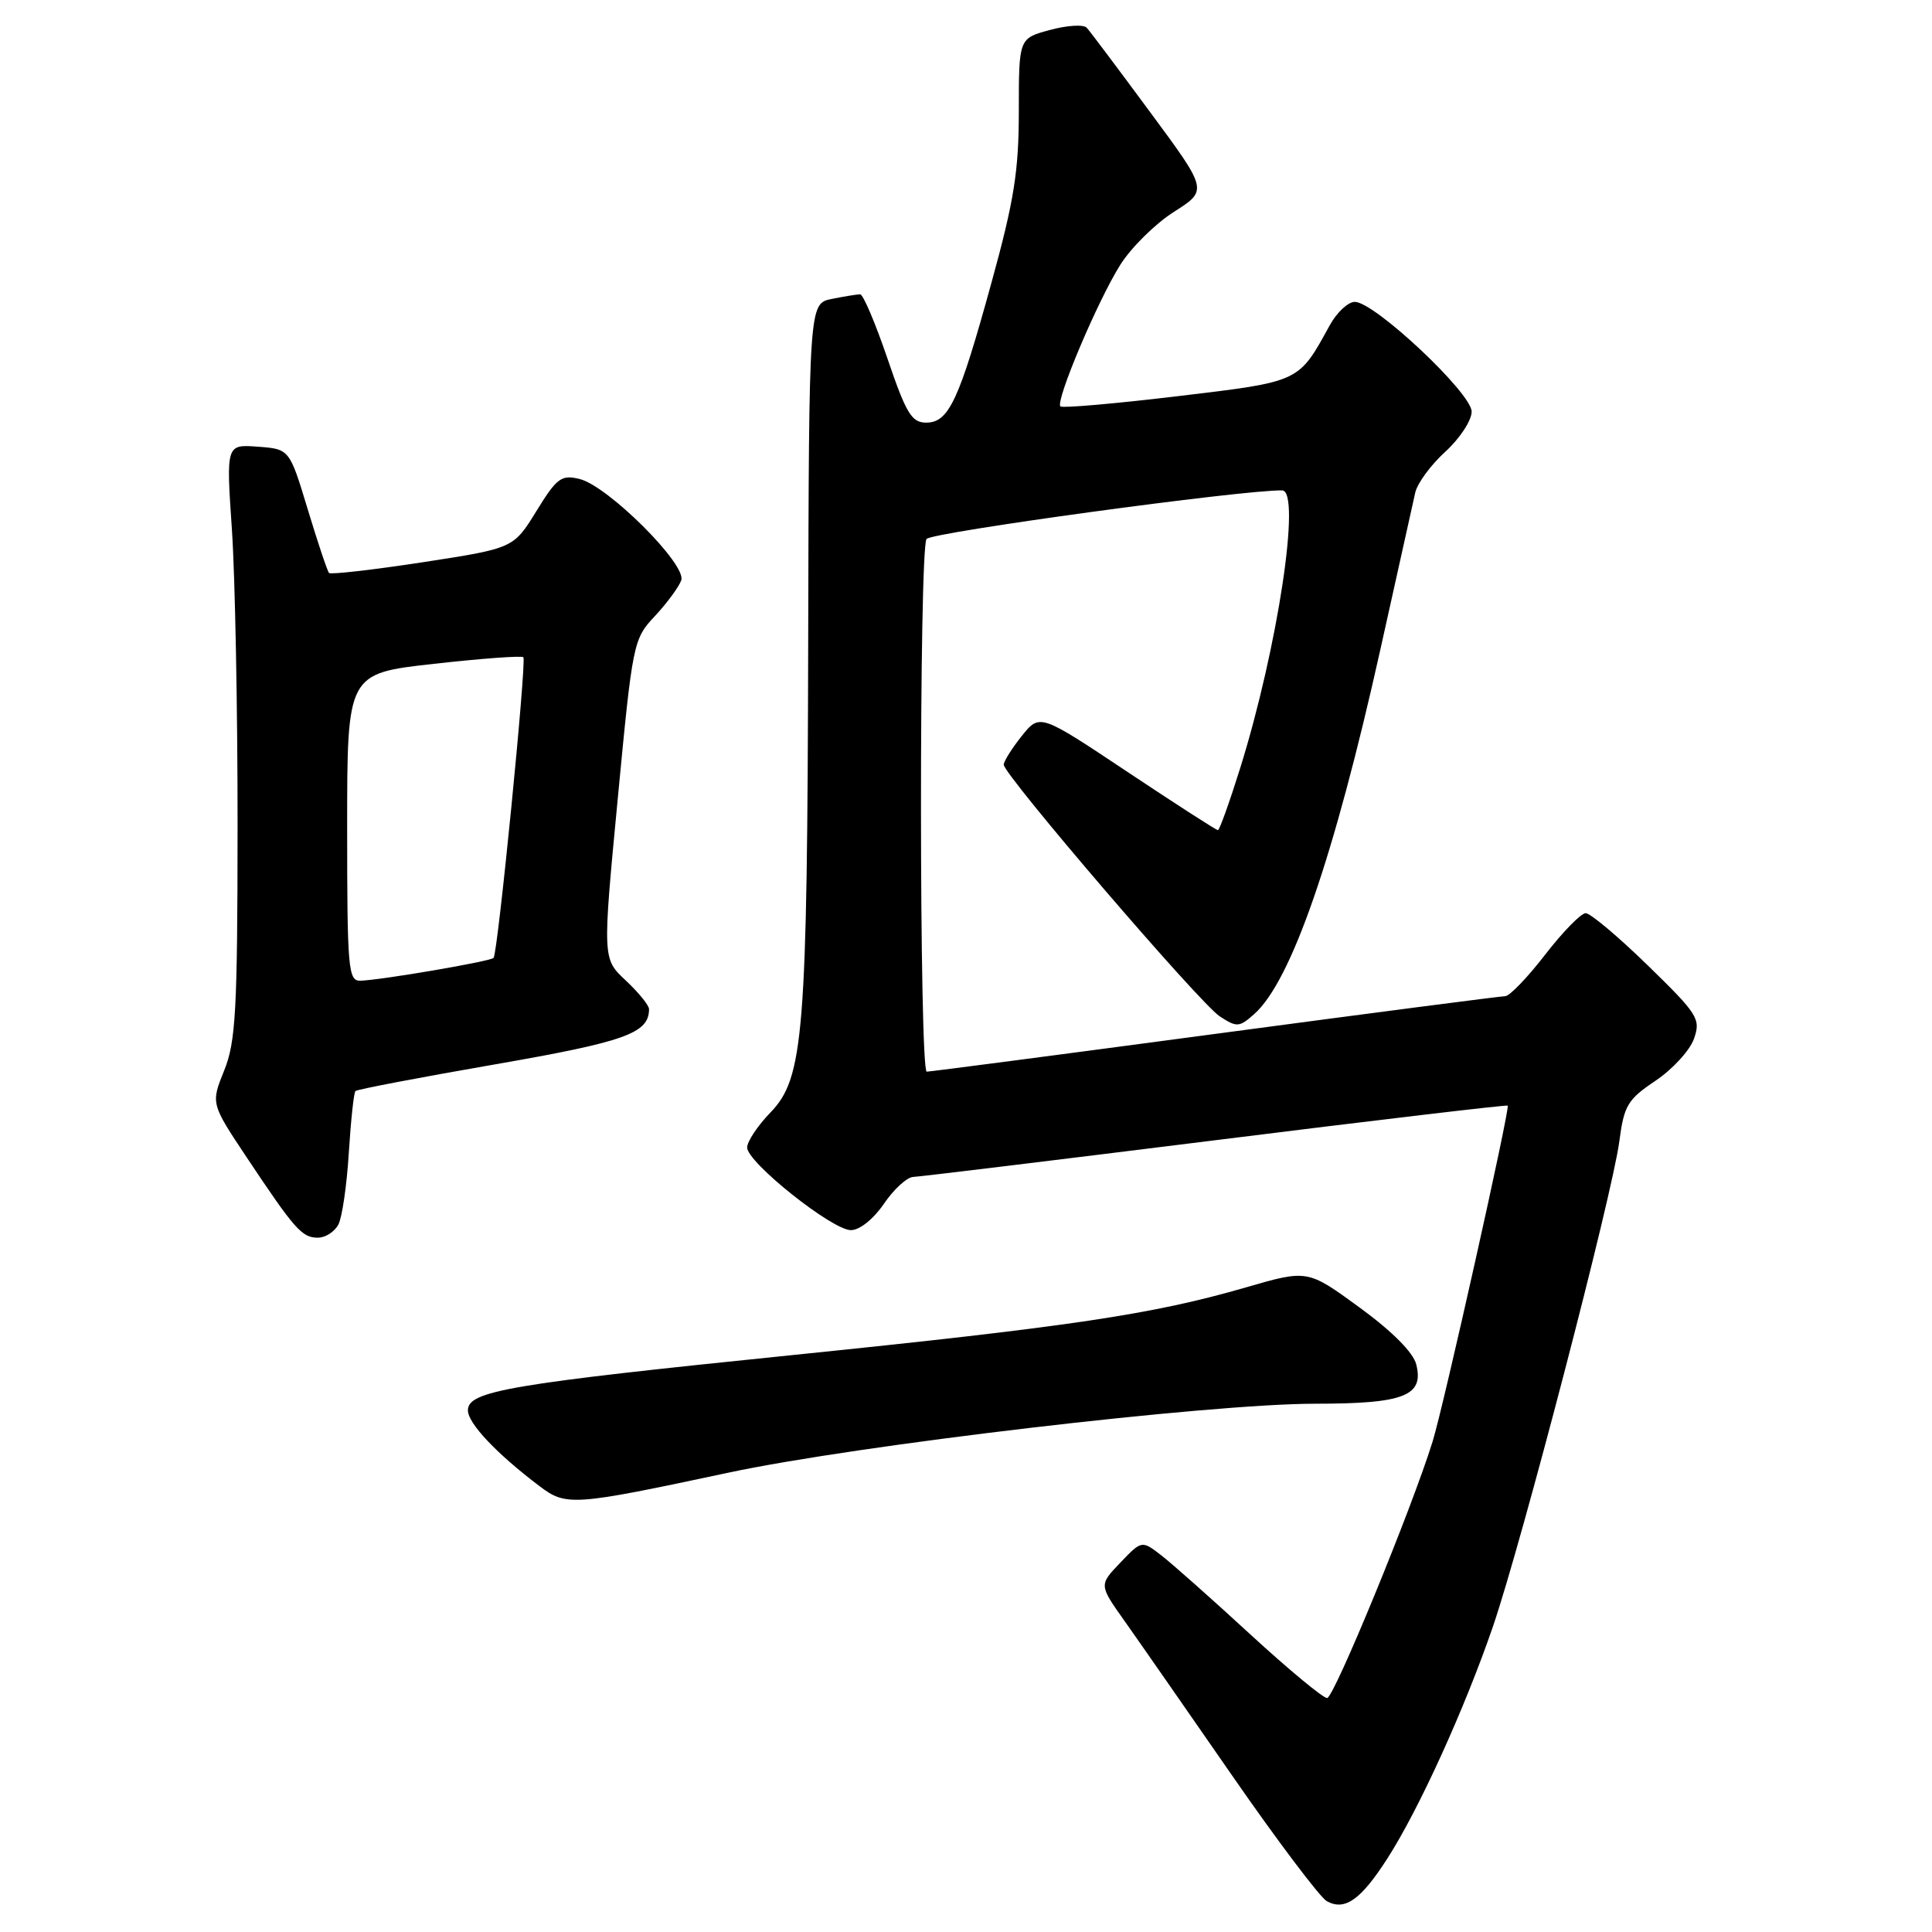 <?xml version="1.0" encoding="UTF-8" standalone="no"?>
<!DOCTYPE svg PUBLIC "-//W3C//DTD SVG 1.1//EN" "http://www.w3.org/Graphics/SVG/1.1/DTD/svg11.dtd" >
<svg xmlns="http://www.w3.org/2000/svg" xmlns:xlink="http://www.w3.org/1999/xlink" version="1.1" viewBox="0 0 256 256">
 <g >
 <path fill="currentColor"
d=" M 183.84 246.25 C 188.04 239.71 194.10 226.37 197.83 215.50 C 201.66 204.29 213.63 158.35 214.57 151.23 C 215.19 146.48 215.67 145.68 219.37 143.20 C 221.63 141.68 223.92 139.18 224.46 137.64 C 225.38 135.02 225.00 134.41 218.34 127.92 C 214.43 124.11 210.73 121.00 210.11 121.00 C 209.50 121.00 207.08 123.47 204.74 126.50 C 202.41 129.52 200.03 131.99 199.45 132.00 C 198.88 132.00 181.57 134.25 161.00 137.00 C 140.43 139.75 123.23 142.00 122.80 142.00 C 121.80 142.00 121.77 72.89 122.77 71.42 C 123.36 70.54 164.74 64.89 169.89 64.98 C 172.45 65.02 169.31 85.82 164.34 101.75 C 162.92 106.29 161.59 110.00 161.38 110.00 C 161.16 110.00 155.76 106.52 149.38 102.27 C 137.78 94.54 137.78 94.54 135.39 97.52 C 134.08 99.16 133.01 100.87 133.00 101.32 C 133.00 102.66 158.97 132.94 161.62 134.67 C 163.88 136.15 164.21 136.13 166.18 134.38 C 171.10 130.02 176.76 113.66 182.92 86.00 C 185.18 75.83 187.26 66.49 187.53 65.26 C 187.81 64.03 189.60 61.59 191.52 59.85 C 193.43 58.10 195.00 55.72 195.00 54.54 C 195.00 52.09 182.13 40.00 179.52 40.00 C 178.63 40.00 177.14 41.39 176.20 43.10 C 172.02 50.70 172.37 50.54 156.03 52.50 C 147.75 53.49 140.76 54.10 140.51 53.85 C 139.82 53.15 145.46 39.81 148.45 35.08 C 149.90 32.78 153.11 29.62 155.57 28.06 C 160.05 25.21 160.05 25.21 152.40 14.86 C 148.19 9.16 144.42 4.13 144.00 3.68 C 143.59 3.22 141.40 3.35 139.13 3.97 C 135.00 5.08 135.00 5.08 135.00 14.69 C 135.00 22.64 134.38 26.56 131.39 37.40 C 127.06 53.15 125.72 56.00 122.71 56.00 C 120.80 56.00 120.06 54.77 117.59 47.50 C 116.00 42.83 114.37 39.00 113.98 39.00 C 113.58 39.00 111.89 39.27 110.22 39.61 C 107.19 40.21 107.19 40.21 107.09 84.96 C 106.97 137.12 106.51 142.85 102.08 147.42 C 100.39 149.17 99.00 151.25 99.00 152.05 C 99.01 154.03 110.27 163.00 112.75 163.00 C 113.91 163.00 115.74 161.53 117.12 159.51 C 118.43 157.59 120.17 155.99 121.00 155.95 C 121.83 155.92 139.82 153.73 161.00 151.09 C 182.18 148.44 199.62 146.38 199.78 146.50 C 200.12 146.78 191.30 186.27 189.83 191.00 C 187.08 199.88 176.75 225.00 175.85 225.00 C 175.30 225.00 170.72 221.20 165.67 216.56 C 160.63 211.92 155.33 207.22 153.90 206.11 C 151.29 204.09 151.29 204.09 148.46 207.05 C 145.62 210.01 145.62 210.01 148.98 214.75 C 150.83 217.36 157.25 226.59 163.25 235.25 C 169.25 243.91 174.90 251.40 175.80 251.91 C 178.19 253.24 180.31 251.75 183.84 246.25 Z  M 96.50 195.14 C 113.68 191.47 160.23 186.00 174.28 186.00 C 186.04 186.00 188.71 184.96 187.66 180.79 C 187.27 179.21 184.45 176.39 180.15 173.25 C 173.26 168.22 173.26 168.22 165.11 170.58 C 152.77 174.16 141.92 175.78 105.14 179.54 C 67.40 183.39 62.00 184.31 62.00 186.88 C 62.00 188.60 65.82 192.64 71.50 196.93 C 75.03 199.60 75.93 199.53 96.50 195.14 Z  M 44.84 162.25 C 45.34 161.29 45.96 157.00 46.22 152.73 C 46.49 148.46 46.88 144.79 47.10 144.57 C 47.32 144.35 55.60 142.77 65.50 141.05 C 82.89 138.03 86.00 136.91 86.00 133.71 C 86.00 133.21 84.61 131.51 82.92 129.92 C 79.83 127.04 79.83 127.04 81.85 105.89 C 83.83 85.10 83.91 84.68 86.79 81.62 C 88.39 79.90 89.96 77.77 90.27 76.89 C 91.00 74.80 80.54 64.38 76.80 63.47 C 74.38 62.88 73.79 63.31 71.07 67.73 C 68.04 72.65 68.04 72.65 56.02 74.50 C 49.41 75.51 43.82 76.15 43.60 75.92 C 43.38 75.69 42.11 71.90 40.78 67.50 C 38.36 59.50 38.36 59.50 34.16 59.19 C 29.96 58.88 29.96 58.88 30.73 70.19 C 31.15 76.41 31.49 94.10 31.48 109.50 C 31.47 133.91 31.24 138.06 29.70 141.86 C 27.94 146.22 27.94 146.22 32.69 153.36 C 39.08 162.95 40.01 164.00 42.12 164.00 C 43.12 164.00 44.34 163.21 44.84 162.25 Z  M 46.00 109.62 C 46.00 89.24 46.00 89.24 57.50 87.96 C 63.83 87.25 69.16 86.86 69.35 87.09 C 69.79 87.63 65.96 126.37 65.40 126.93 C 64.93 127.40 50.54 129.86 47.75 129.95 C 46.14 130.00 46.00 128.38 46.00 109.62 Z "/>
</g>
</svg>
